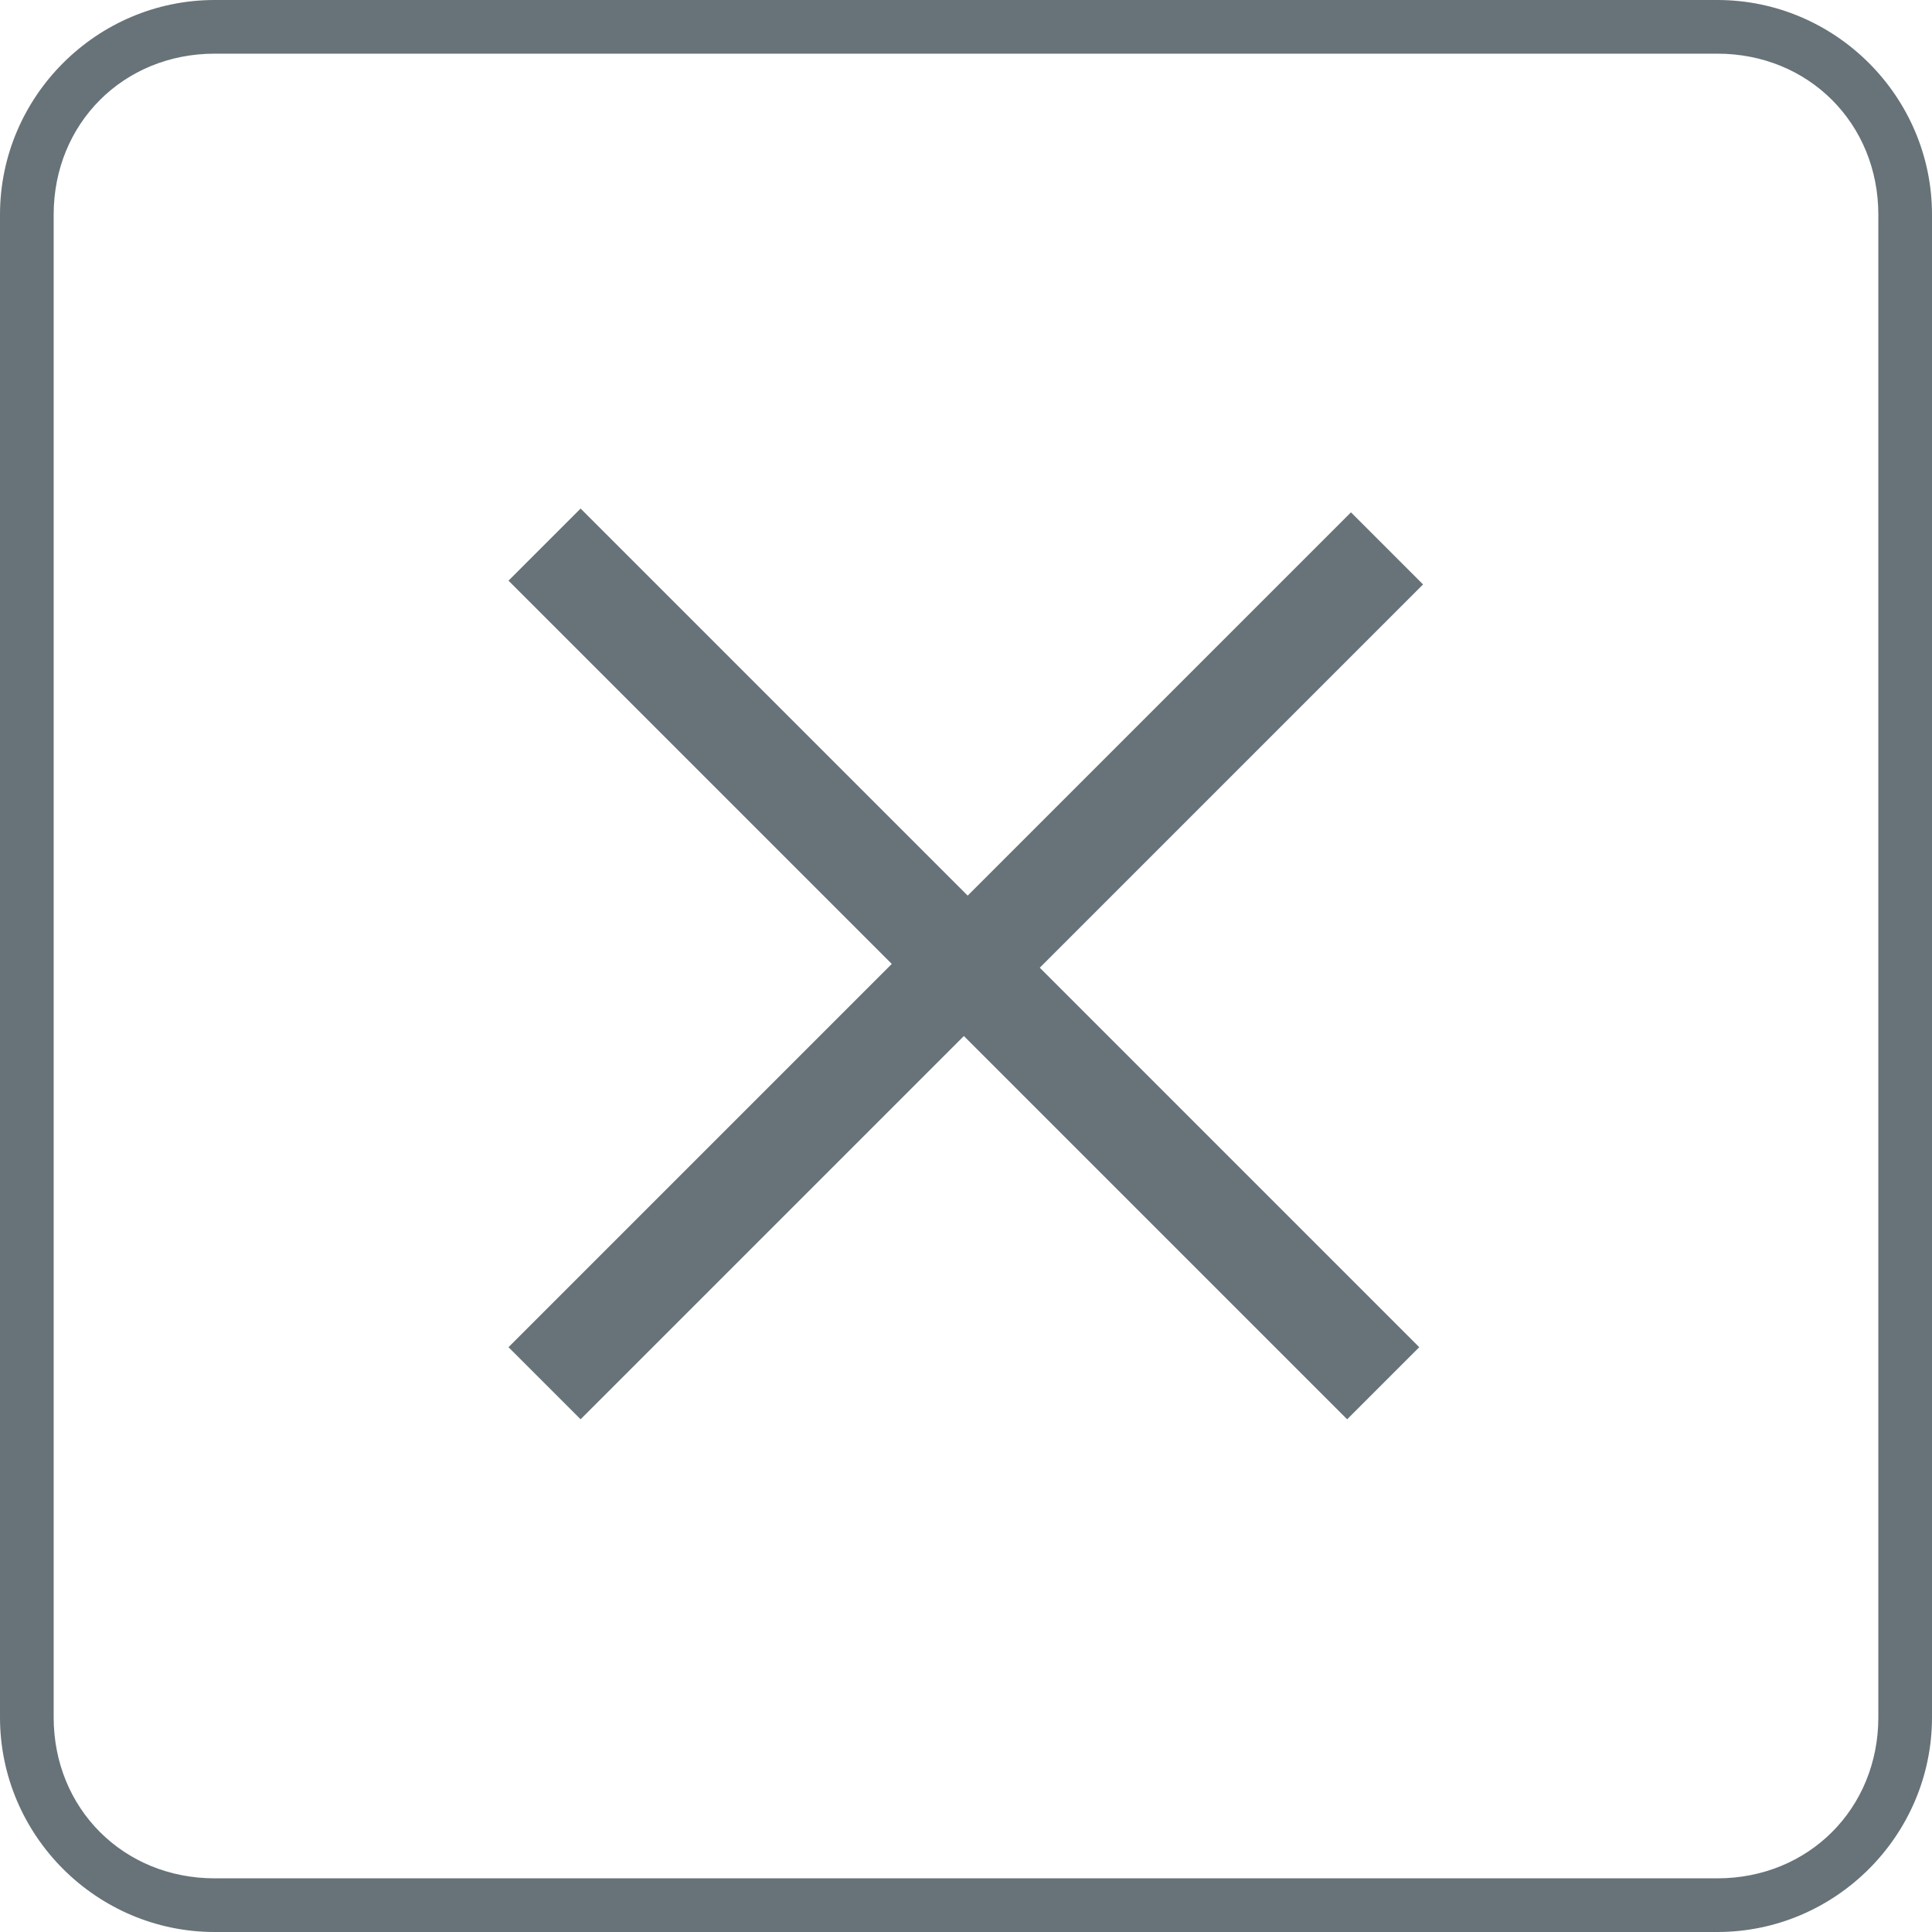 <?xml version="1.0" encoding="utf-8"?>
<!-- Generator: Adobe Illustrator 22.1.0, SVG Export Plug-In . SVG Version: 6.00 Build 0)  -->
<svg version="1.1" id="Layer_1" xmlns="http://www.w3.org/2000/svg" xmlns:xlink="http://www.w3.org/1999/xlink" x="0px" y="0px"
	 viewBox="0 0 36 36" style="enable-background:new 0 0 36 36;" xml:space="preserve">
<style type="text/css">
	.st0{fill:#677378;}
</style>
<g>
	<path class="st0" d="M32,1c1.7,0,3,1.3,3,3v28c0,1.7-1.3,3-3,3H4c-1.7,0-3-1.3-3-3V4c0-1.7,1.3-3,3-3H32 M32,0H4C1.8,0,0,1.8,0,4
		v28c0,2.2,1.8,4,4,4h28c2.2,0,4-1.8,4-4V4C36,1.8,34.2,0,32,0L32,0z"/>
	<path id="close" transform="translate(0 12.375) rotate(-45)" class="st0" d="M9.7,15.8V5.6H7.8v10.1H-2.3v1.9H7.8v10.1h1.9V17.7
		h10.1v-1.9H9.7z"/>
</g>
</svg>
